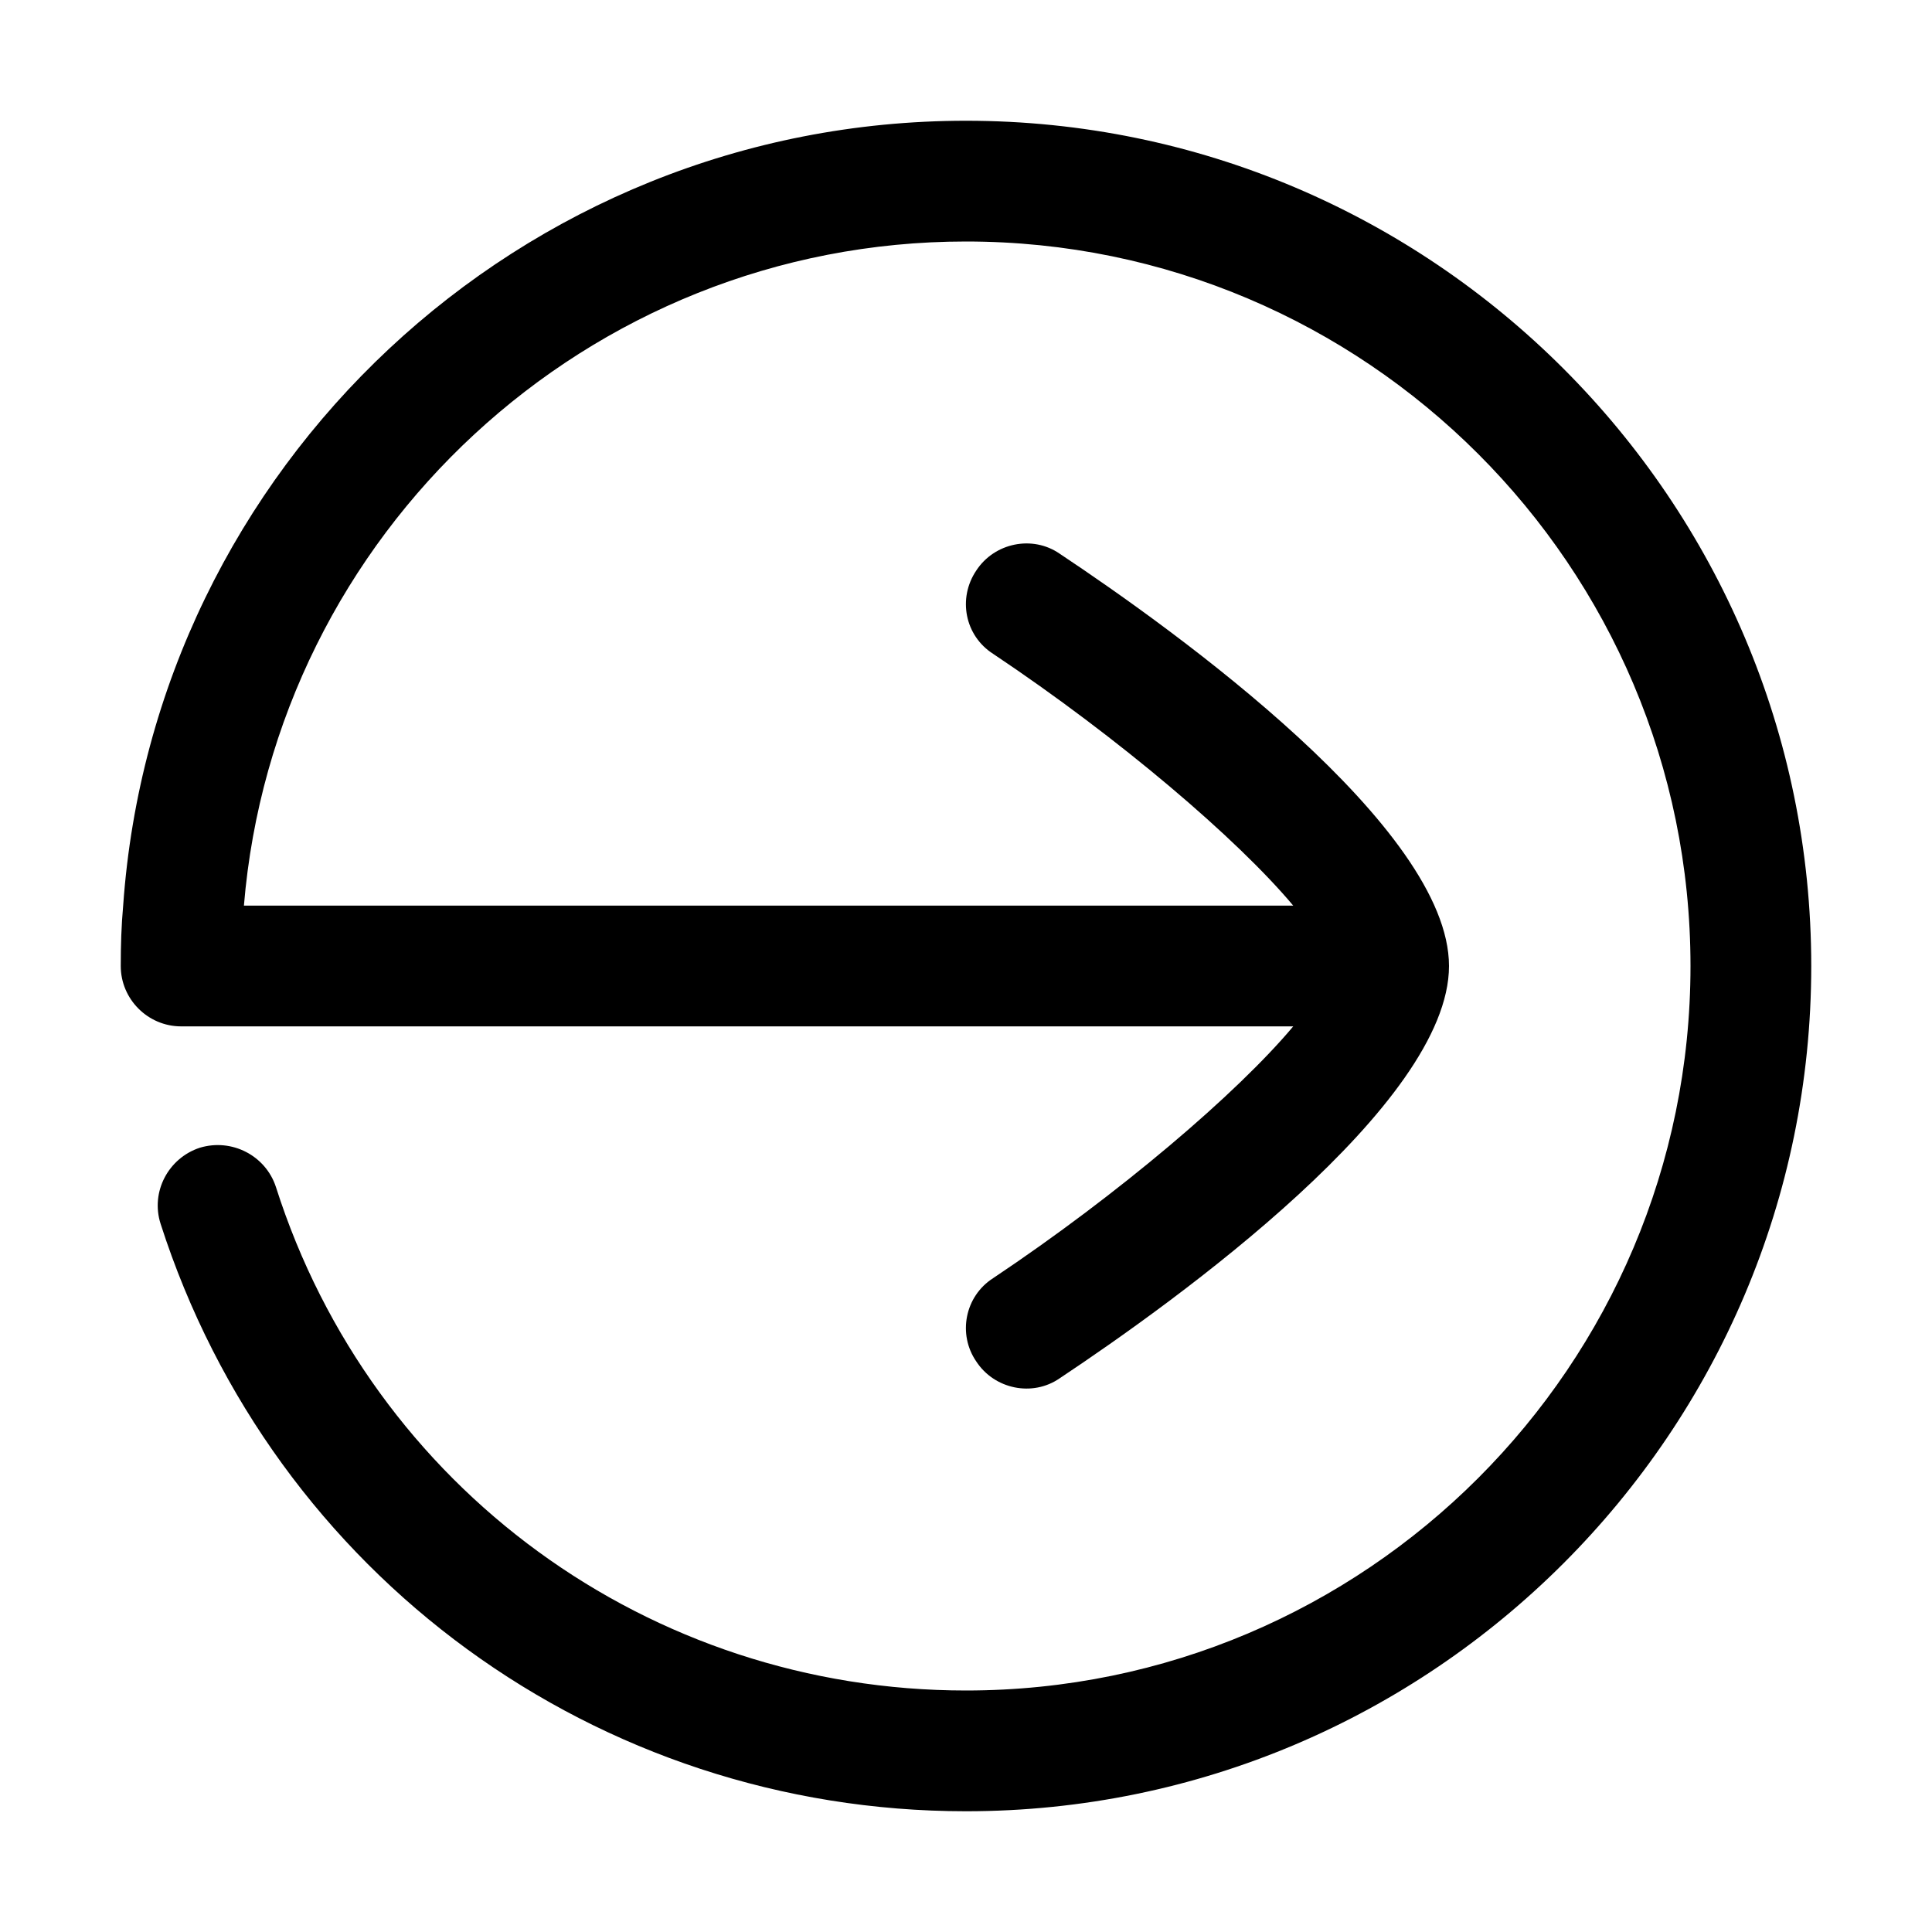 <?xml version="1.0" ?><!DOCTYPE svg  PUBLIC '-//W3C//DTD SVG 1.1//EN'  'http://www.w3.org/Graphics/SVG/1.1/DTD/svg11.dtd'><svg enable-background="new 0 0 32 32" height="32px" id="Capa_1" version="1.1" viewBox="0 0 32 32" width="32px" xml:space="preserve" xmlns="http://www.w3.org/2000/svg" xmlns:xlink="http://www.w3.org/1999/xlink"><path d="M16,2c7.72,0,14,6.28,14,14s-6.28,14-14,14c-6.11,0-11.47-3.91-13.34-9.73c-0.17-0.53,0.13-1.09,0.65-1.26  c0.53-0.16,1.09,0.13,1.26,0.65C6.16,24.65,10.76,28,16,28c6.62,0,12-5.38,12-12S22.62,4,16,4C9.72,4,4.55,8.85,4.04,15h17.38  c-0.93-1.11-2.89-2.78-4.97-4.17c-0.47-0.3-0.59-0.92-0.28-1.38c0.3-0.46,0.93-0.59,1.38-0.28C19.49,10.46,24,13.71,24,16  s-4.51,5.54-6.45,6.83c-0.45,0.31-1.08,0.18-1.38-0.28c-0.31-0.45-0.19-1.08,0.28-1.38c2.08-1.39,4.04-3.06,4.97-4.17H3  c-0.55,0-1-0.45-1-1c0-0.34,0.01-0.67,0.04-1C2.55,7.74,8.62,2,16,2z"/><g/><g/><g/><g/><g/><g/></svg>